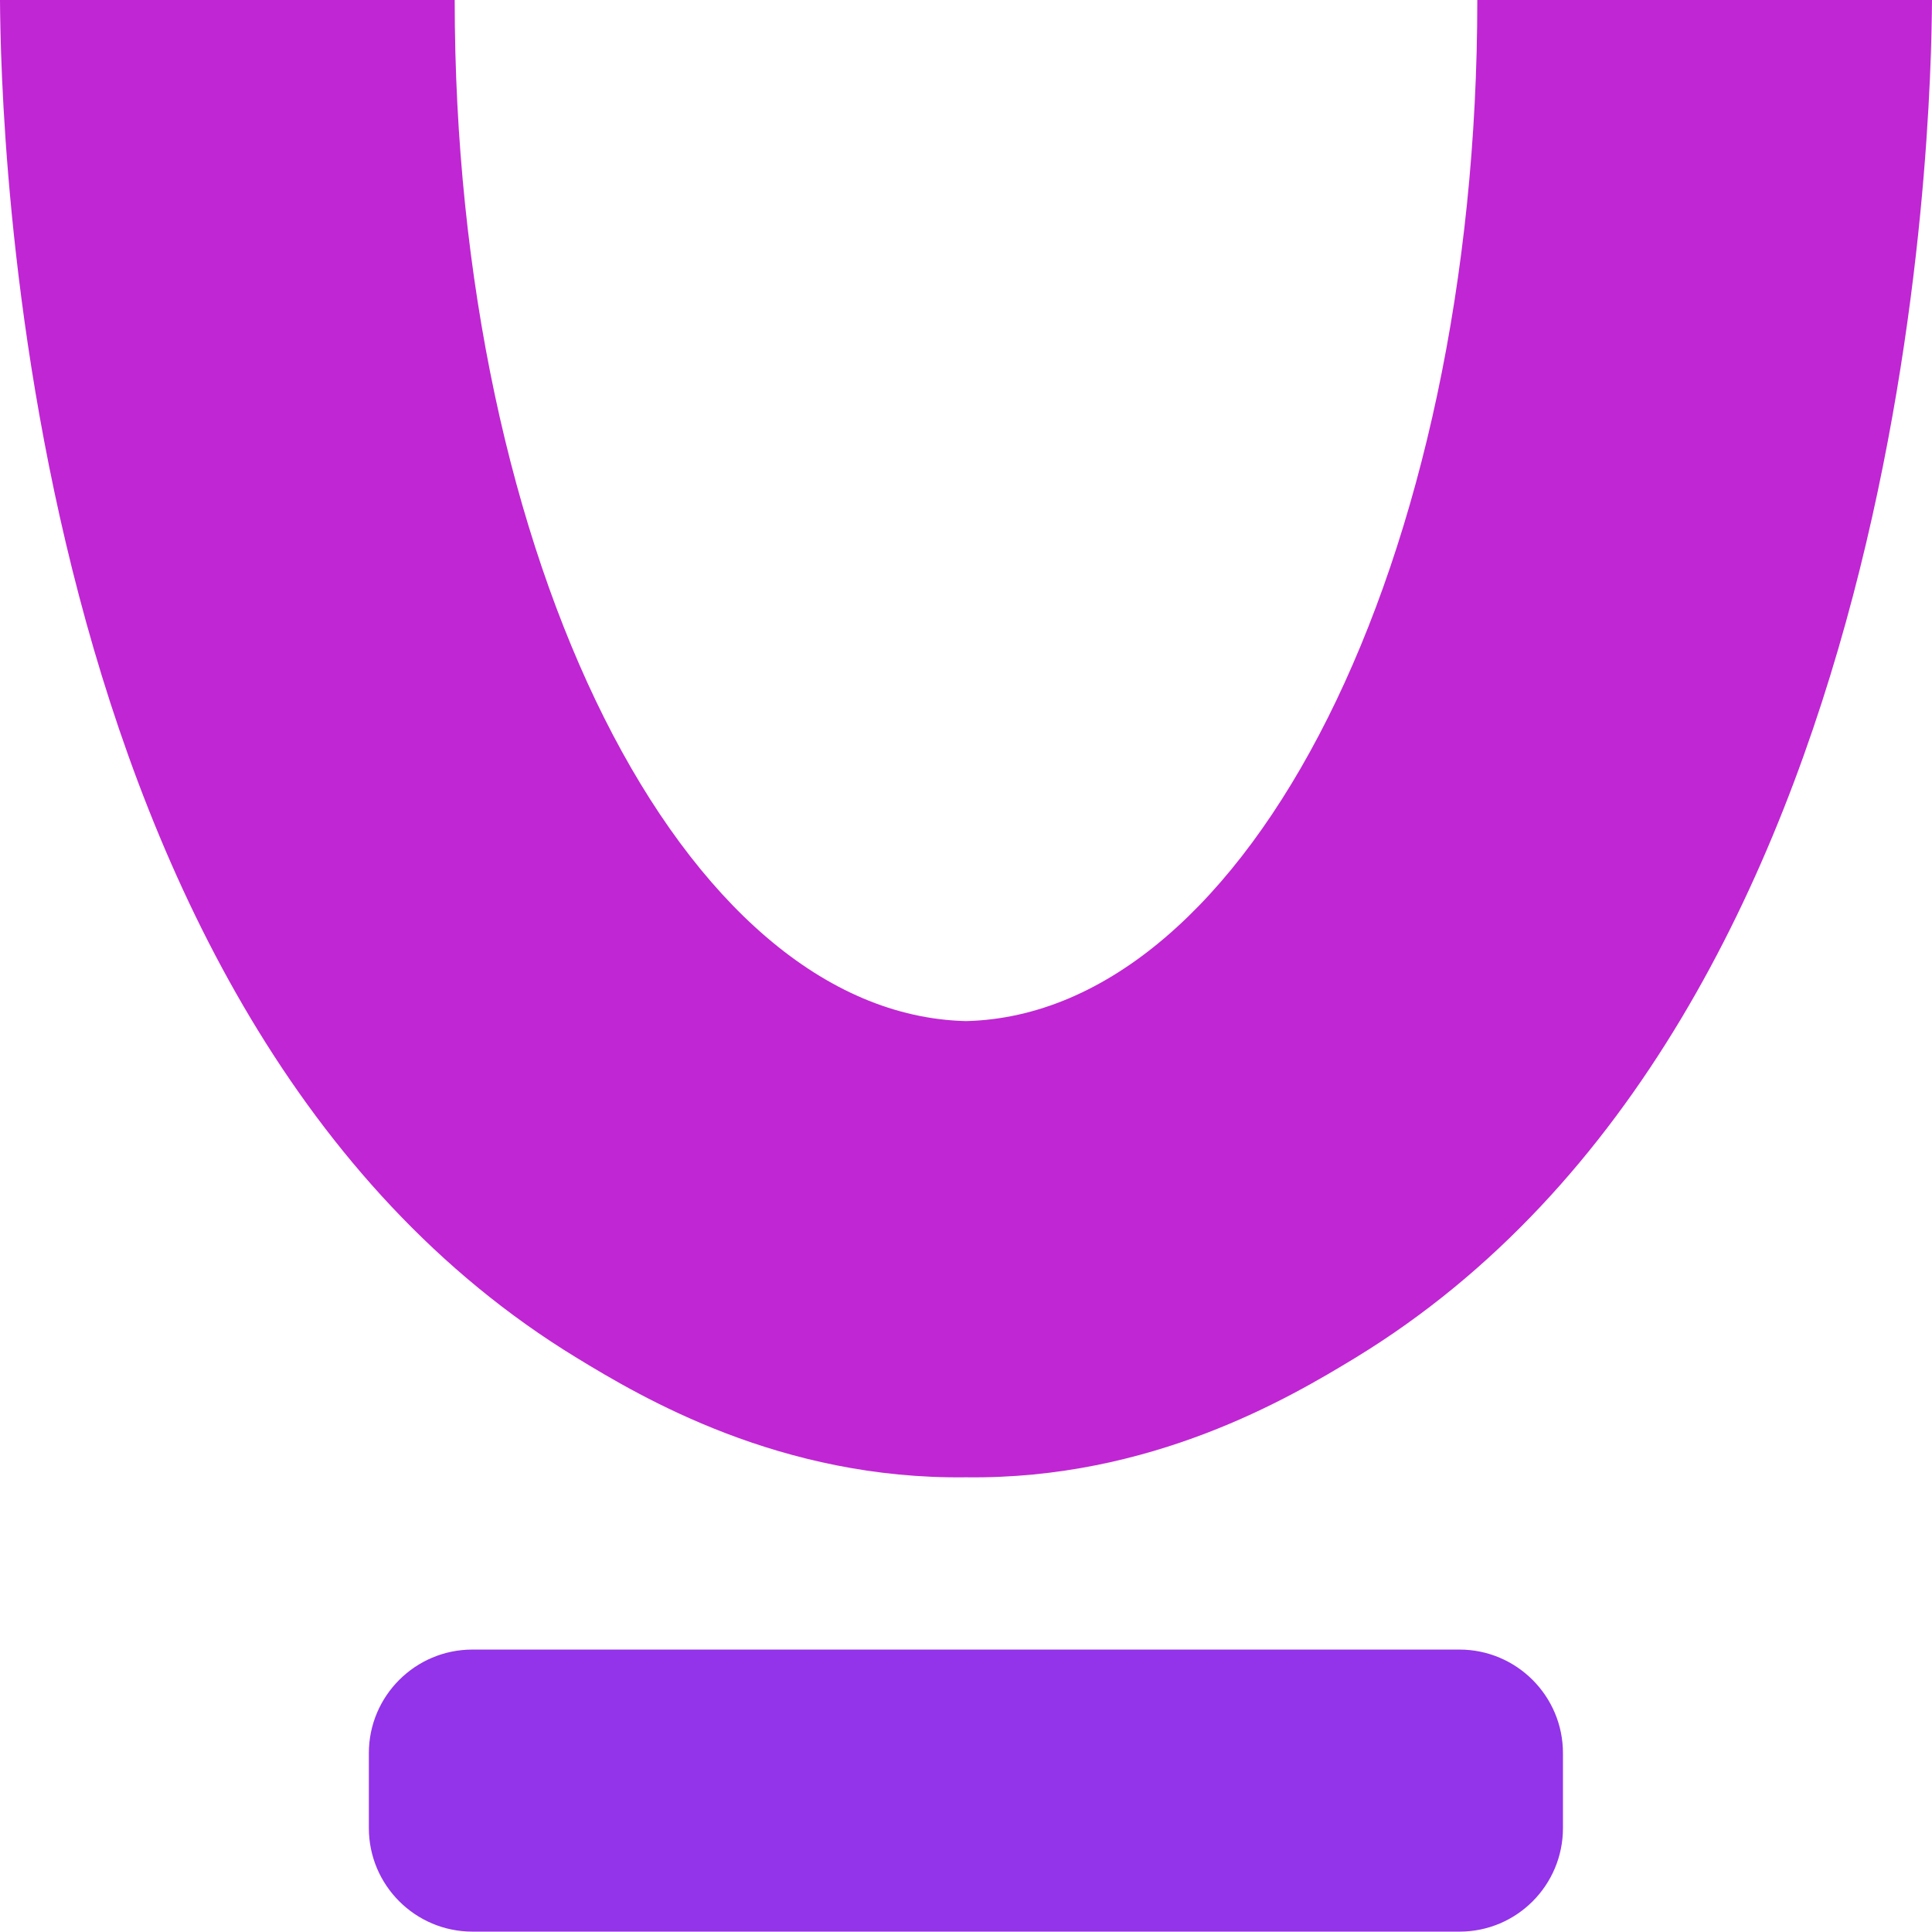<?xml version="1.0" encoding="utf-8"?>
<svg version="1.1"
	 xmlns="http://www.w3.org/2000/svg" xmlns:xlink="http://www.w3.org/1999/xlink" x="0px" y="0px" viewBox="0 0 1024 1024"
	 style="enable-background:new 0 0 1024 1024;" xml:space="preserve">
<style type="text/css">
	.st0{fill:#9333EA;}
	.st1{fill:#C026D3;}
</style>
<g>
	<path class="st0" d="M773.6,1023.8H250.4c-30.3,0-54.9-24.6-54.9-54.9v-39.7c0-30.3,24.6-54.9,54.9-54.9h523.1
		c30.3,0,54.9,24.6,54.9,54.9v39.7C828.4,999.2,803.9,1023.8,773.6,1023.8z"/>
</g>
<g>
	<path class="st1" d="M783,0c0,296.7-121,537.6-271,541.2C362,537.6,241,296.7,241,0H0c0.4,62.8,9.3,539.1,305.7,719.7
		c34.7,21.2,108.1,64.6,206.3,63.3c98.2,1.3,171.6-42.2,206.3-63.3C1014.7,539.1,1023.6,62.8,1024,0H783z"/>
</g>
</svg>
